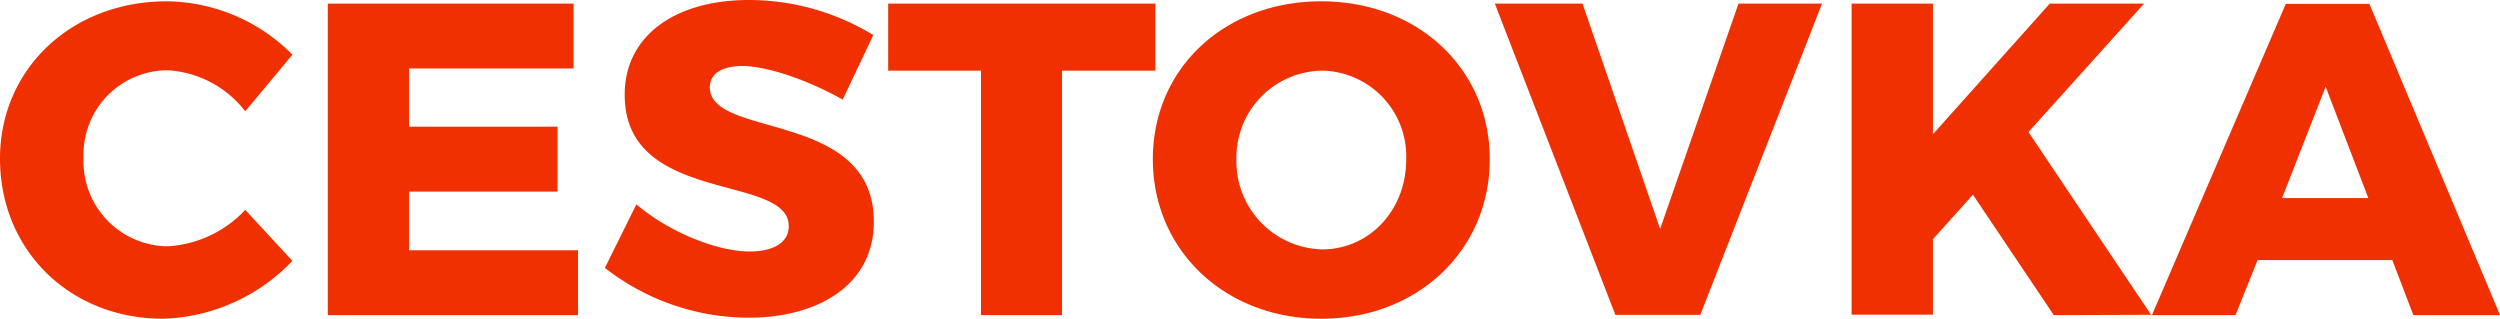 <svg xmlns="http://www.w3.org/2000/svg" width="235.312" height="30" viewBox="0 0 235.312 30"><defs><style>.a{fill:#f03000;}</style></defs><path class="a" d="M15.812,6.614a7.928,7.928,0,0,0-7.946,8.239,7.989,7.989,0,0,0,7.991,8.328,10.867,10.867,0,0,0,7.227-3.427l4.439,4.8A17.535,17.535,0,0,1,15.342,30C6.57,30,0,23.554,0,14.933,0,6.481,6.739.124,15.688.124A16.869,16.869,0,0,1,27.523,5.149l-4.439,5.327a9.953,9.953,0,0,0-7.271-3.862ZM53.989.337V6.446H38.505v5.478H52.48v6.108H38.505v5.522h15.9v6.108H30.852V.337ZM69.864,6.215c-1.838,0-3.054.675-3.054,2.007,0,4.856,15.439,2.1,15.439,12.643,0,5.984-5.274,9.038-11.8,9.038a22.054,22.054,0,0,1-13.513-4.688L59.9,19.231c3.019,2.592,7.573,4.439,10.654,4.439,2.264,0,3.685-.843,3.685-2.388C74.241,16.3,58.8,19.31,58.8,8.941,58.775,3.471,63.418,0,70.494,0A22.524,22.524,0,0,1,82.2,3.3L79.319,9.376C76.221,7.618,72.288,6.215,69.864,6.215ZM108.751.337V6.65h-8.79V29.663H92.335V6.65H83.6V.337Zm31.474,14.64c0,8.577-6.774,15.022-15.857,15.022s-15.857-6.446-15.857-15.022S115.286.124,124.368.124s15.857,6.357,15.857,14.854Zm-23.847.044a8.275,8.275,0,0,0,8.07,8.452c4.439,0,7.911-3.685,7.911-8.452a8.068,8.068,0,0,0-7.911-8.372,8.177,8.177,0,0,0-8.07,8.372ZM148.952.337l7.307,21.21L163.637.337H171.5l-11.462,29.3h-7.991L140.7.337Zm44.365,29.325L185.7,18.325l-3.764,4.191v7.1h-7.653V.337h7.653v12.3l11-12.3h8.878L190.929,12.43l11.542,17.2Zm31.856-5.185H212.495l-2.078,5.185h-7.866l12.6-29.3h7.866l12.3,29.3h-8.159Zm-2.255-5.833L218.9,8.159l-4.1,10.485Z"/></svg>